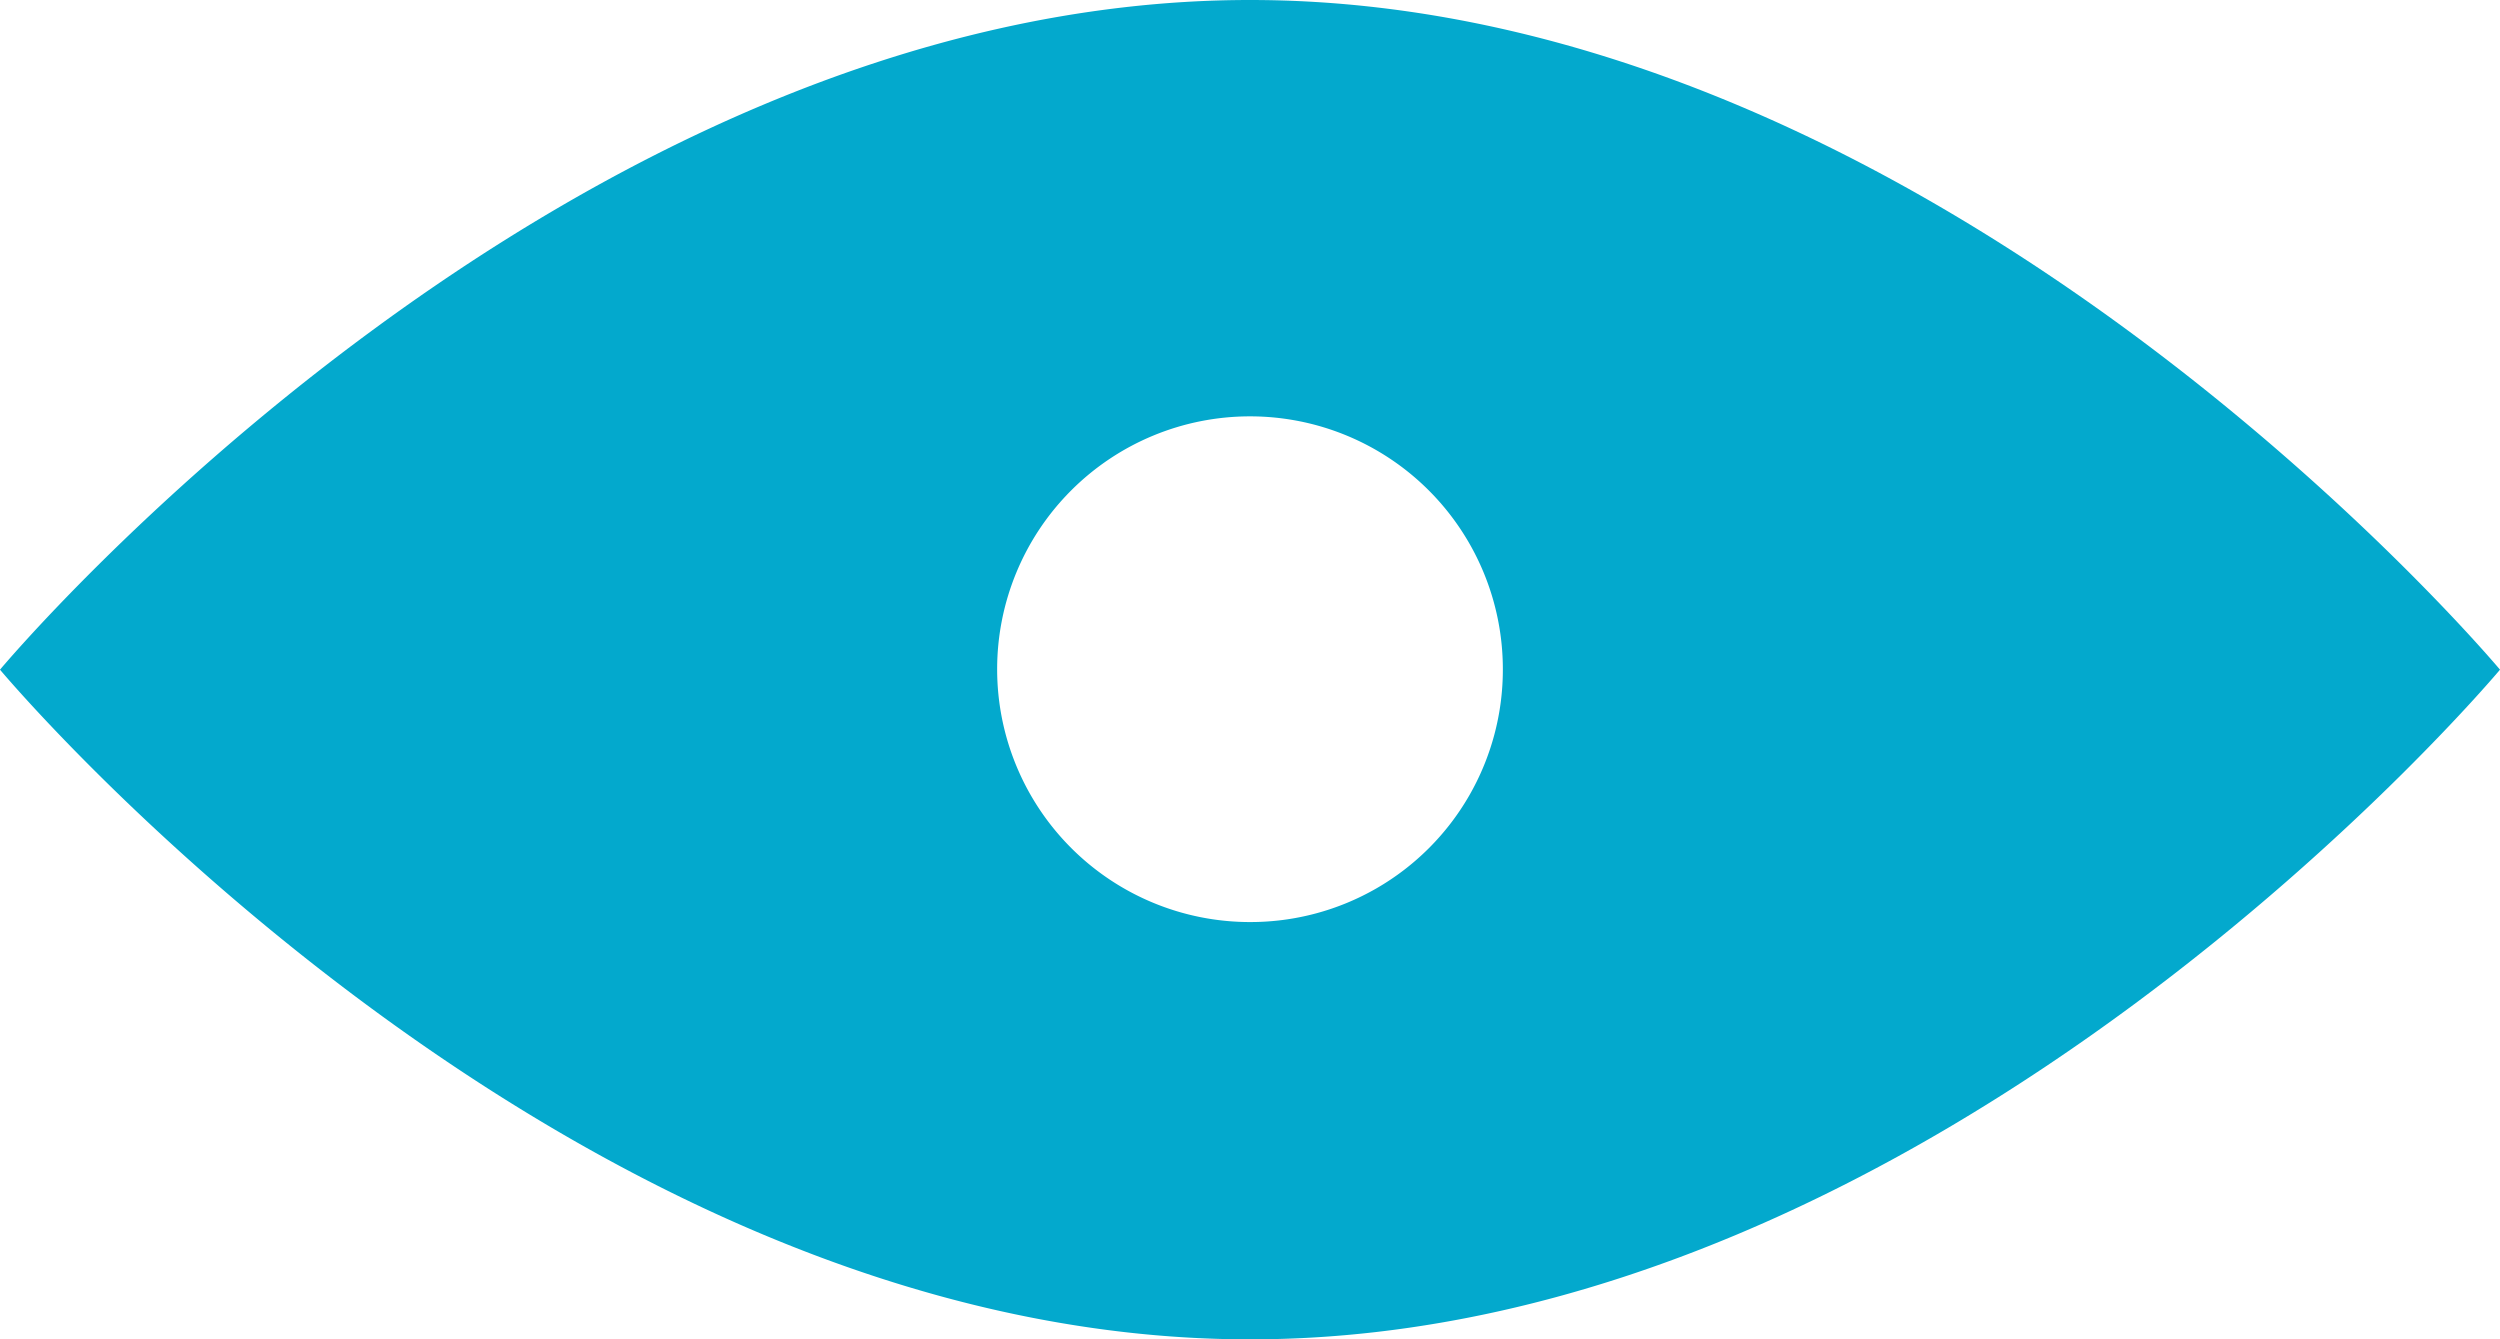 <svg xmlns="http://www.w3.org/2000/svg" viewBox="0 0 52.6 28.18"><defs><style>.cls-1{fill:#03a9cd;}</style></defs><title>Recurso 10_Idea</title><g id="Capa_2" data-name="Capa 2"><g id="Capa_1-2" data-name="Capa 1"><path class="cls-1" d="M26.3,0C11.78,0,0,14.09,0,14.09S11.78,28.18,26.3,28.18,52.6,14.09,52.6,14.09,40.82,0,26.3,0Zm0,19.4a5.32,5.32,0,1,1,5.32-5.32A5.31,5.31,0,0,1,26.3,19.4Z"/></g></g></svg>